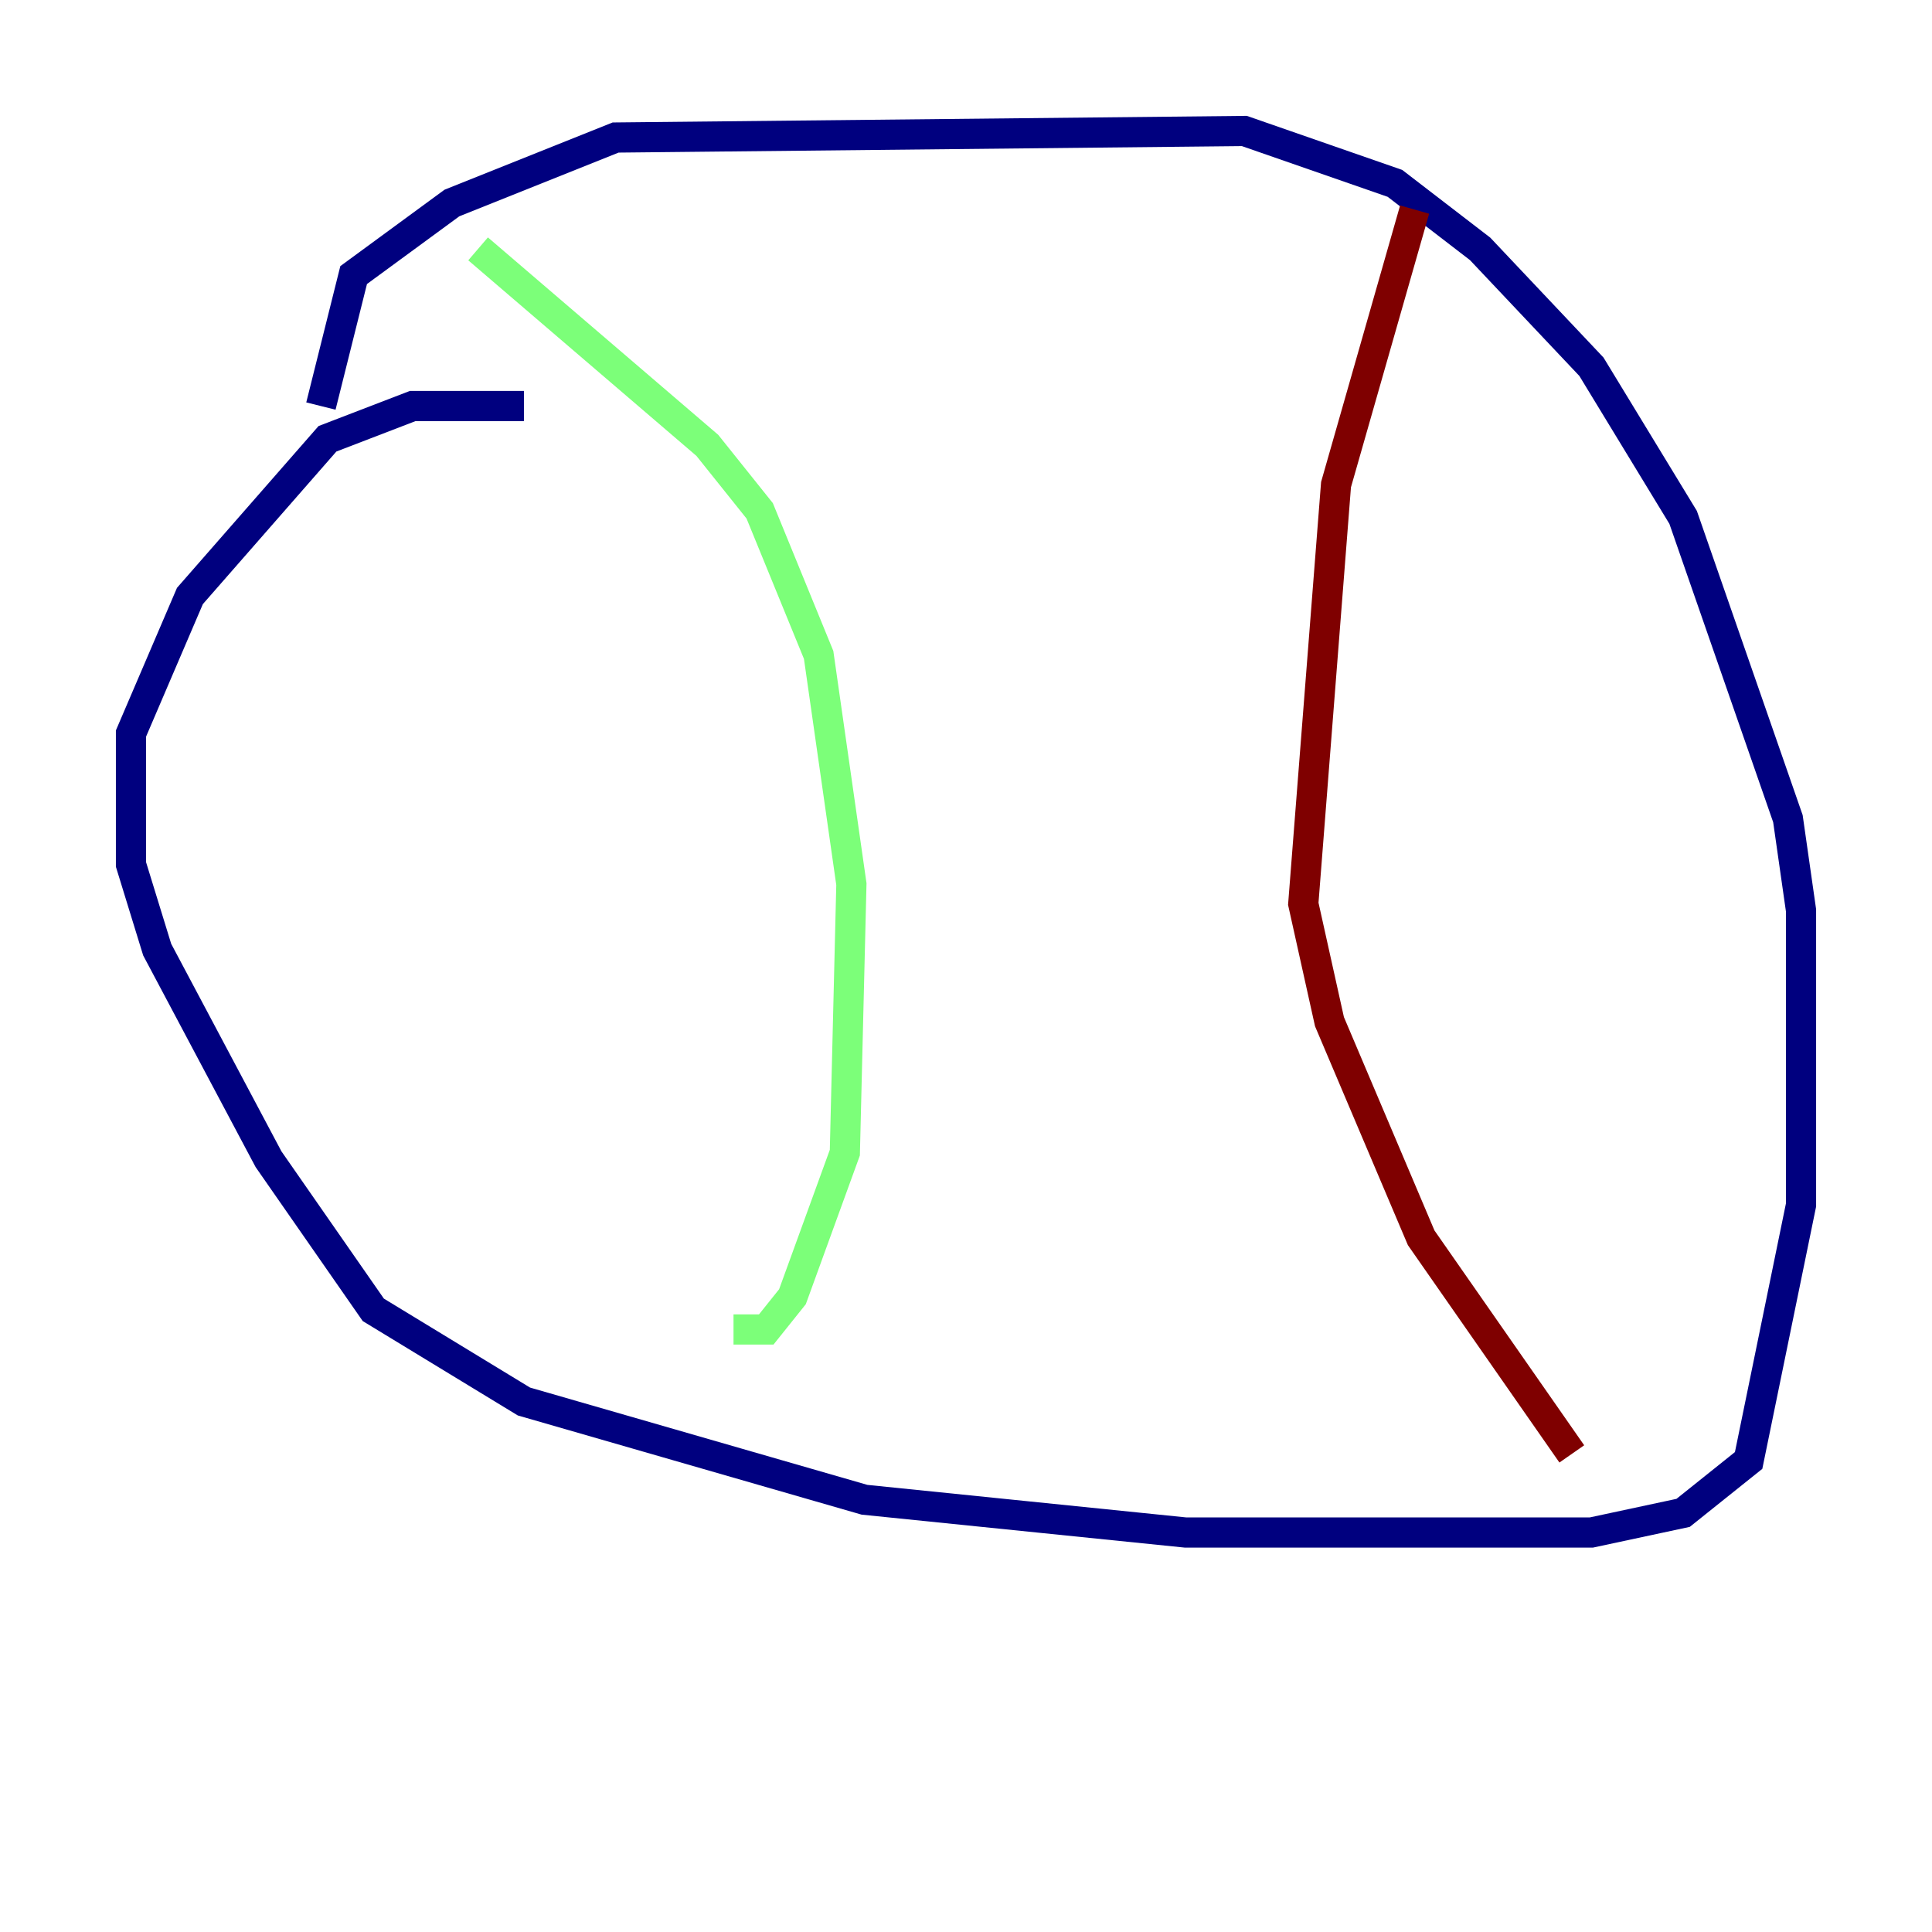 <?xml version="1.0" encoding="utf-8" ?>
<svg baseProfile="tiny" height="128" version="1.2" viewBox="0,0,128,128" width="128" xmlns="http://www.w3.org/2000/svg" xmlns:ev="http://www.w3.org/2001/xml-events" xmlns:xlink="http://www.w3.org/1999/xlink"><defs /><polyline fill="none" points="34.712,26.902 27.336,26.902 21.695,29.071 12.583,39.485 8.678,48.597 8.678,57.275 10.414,62.915 17.79,76.8 24.732,86.78 34.712,92.854 57.275,99.363 78.536,101.532 105.437,101.532 111.512,100.231 115.851,96.759 119.322,79.837 119.322,60.312 118.454,54.237 111.512,34.278 105.437,24.298 98.061,16.488 92.42,12.149 82.441,8.678 40.786,9.112 29.939,13.451 23.43,18.224 21.261,26.902" stroke="#00007f" stroke-width="2" /><polyline fill="none" points="31.675,16.488 46.861,29.505 50.332,33.844 54.237,43.39 56.407,58.576 55.973,76.366 52.502,85.912 50.766,88.081 48.597,88.081" stroke="#7cff79" stroke-width="2" /><polyline fill="none" points="93.722,13.885 88.515,32.108 86.346,59.878 88.081,67.688 94.156,82.007 104.136,96.325" stroke="#7f0000" stroke-width="2" /></svg>